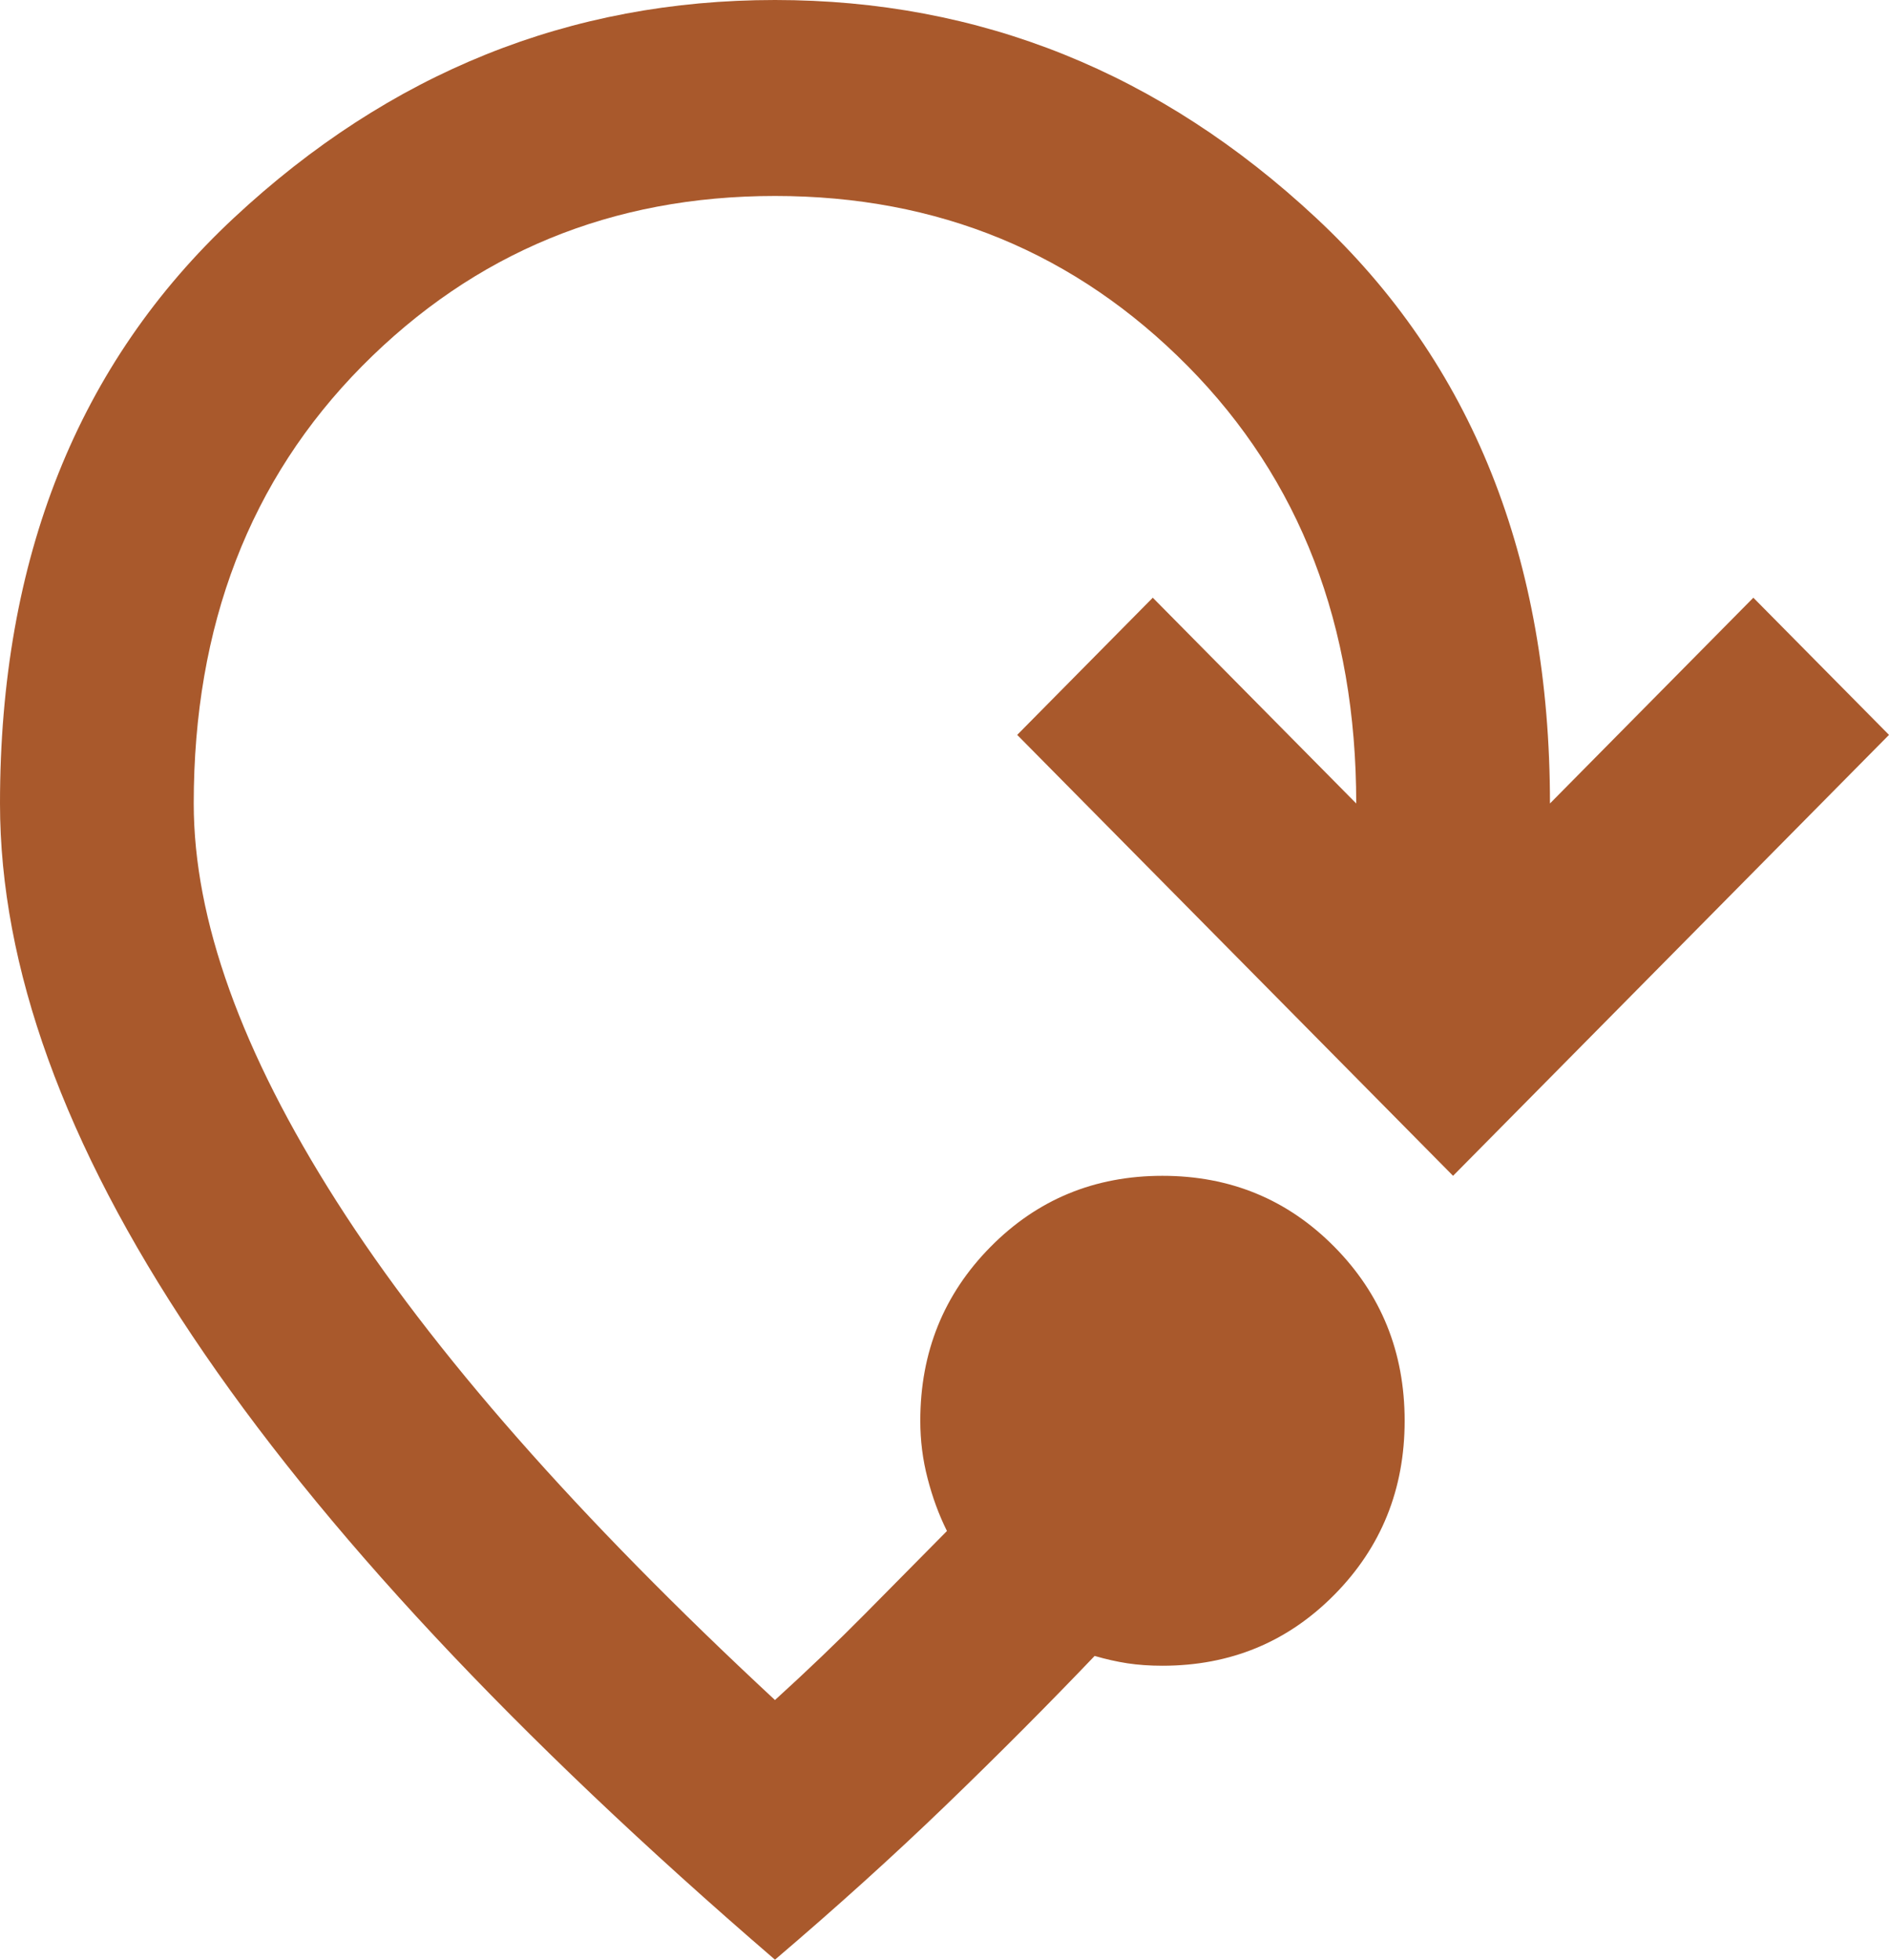 <svg width="27" height="28" viewBox="0 0 27 28" fill="none" xmlns="http://www.w3.org/2000/svg">
<path d="M11.077 28C7.362 24.803 4.587 21.834 2.753 19.092C0.918 16.351 0 13.813 0 11.48C0 7.98 1.114 5.192 3.341 3.115C5.568 1.038 8.146 0 11.077 0C14.008 0 16.586 1.038 18.813 3.115C21.04 5.192 22.154 7.98 22.154 11.48L25.061 8.54L27 10.5L20.769 16.8L14.539 10.5L16.477 8.54L19.385 11.48C19.385 8.937 18.582 6.854 16.978 5.232C15.375 3.611 13.408 2.8 11.077 2.8C8.746 2.8 6.779 3.611 5.174 5.232C3.571 6.854 2.769 8.937 2.769 11.48C2.769 13.137 3.45 15.032 4.812 17.167C6.173 19.302 8.262 21.677 11.077 24.29C11.539 23.87 11.965 23.462 12.358 23.065L13.535 21.875C13.419 21.642 13.327 21.391 13.258 21.122C13.188 20.854 13.154 20.58 13.154 20.3C13.154 19.32 13.489 18.492 14.158 17.815C14.827 17.138 15.646 16.8 16.615 16.8C17.585 16.8 18.404 17.138 19.073 17.815C19.742 18.492 20.077 19.32 20.077 20.3C20.077 21.28 19.742 22.108 19.073 22.785C18.404 23.462 17.585 23.8 16.615 23.8C16.431 23.8 16.264 23.788 16.114 23.765C15.964 23.742 15.808 23.707 15.646 23.66C14.977 24.36 14.268 25.072 13.518 25.795C12.768 26.518 11.954 27.253 11.077 28Z" fill="#A9592C"/>
</svg>
